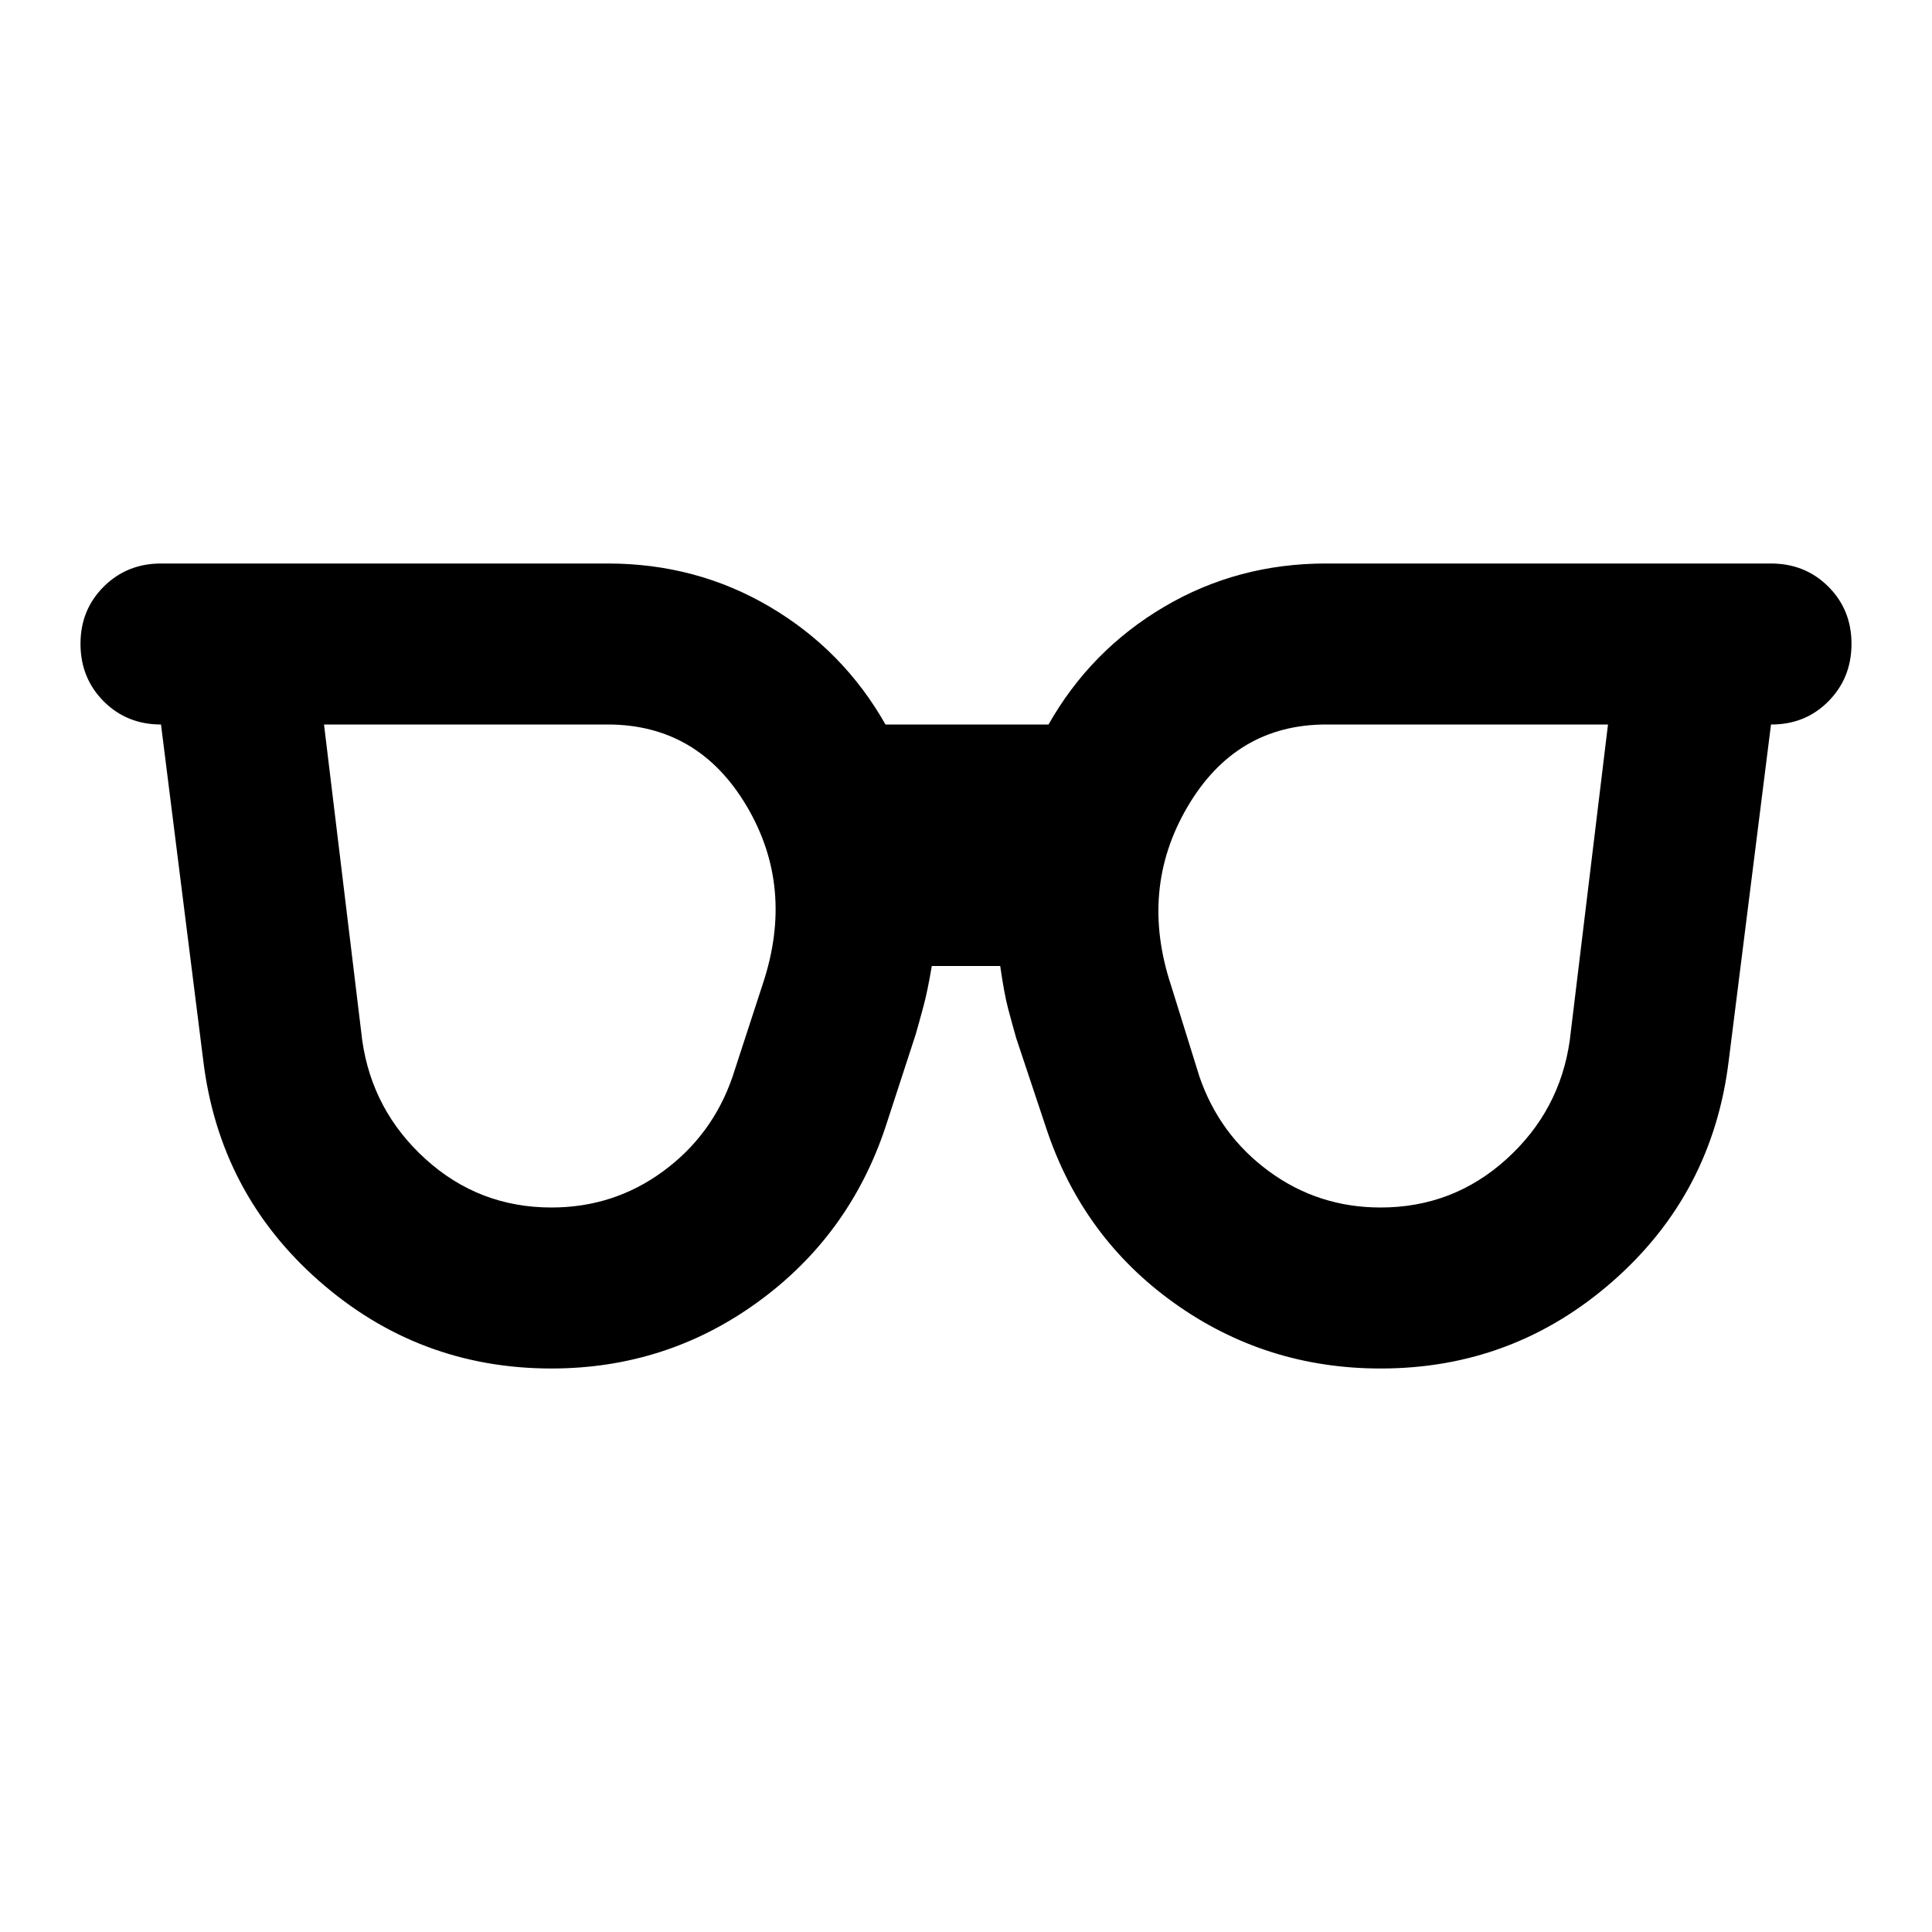 <svg xmlns="http://www.w3.org/2000/svg" width="3em" height="3em" viewBox="0 0 24 24"><path fill="currentColor" d="M6.85 15q.775 0 1.388-.45t.862-1.175l.375-1.15q.4-1.2-.2-2.212T7.55 9H4.025l.475 3.925q.125.875.788 1.475t1.562.6m10.3 0q.9 0 1.563-.6t.787-1.475L19.975 9h-3.5q-1.125 0-1.725 1.025t-.2 2.225l.35 1.125q.25.725.863 1.175t1.387.45m-10.3 2q-1.65 0-2.887-1.088t-1.438-2.737L2 9q-.425 0-.712-.288T1 8t.288-.712T2 7h5.55q1.1 0 2.013.538T11 9h2.025q.525-.925 1.438-1.463T16.475 7H22q.425 0 .713.288T23 8t-.288.713T22 9l-.525 4.175q-.2 1.65-1.437 2.738T17.15 17q-1.425 0-2.562-.812T13 14.025l-.375-1.125q-.05-.175-.1-.363t-.1-.537h-.85q-.05.3-.1.488t-.1.362L11 14q-.45 1.35-1.587 2.175T6.85 17"/></svg>